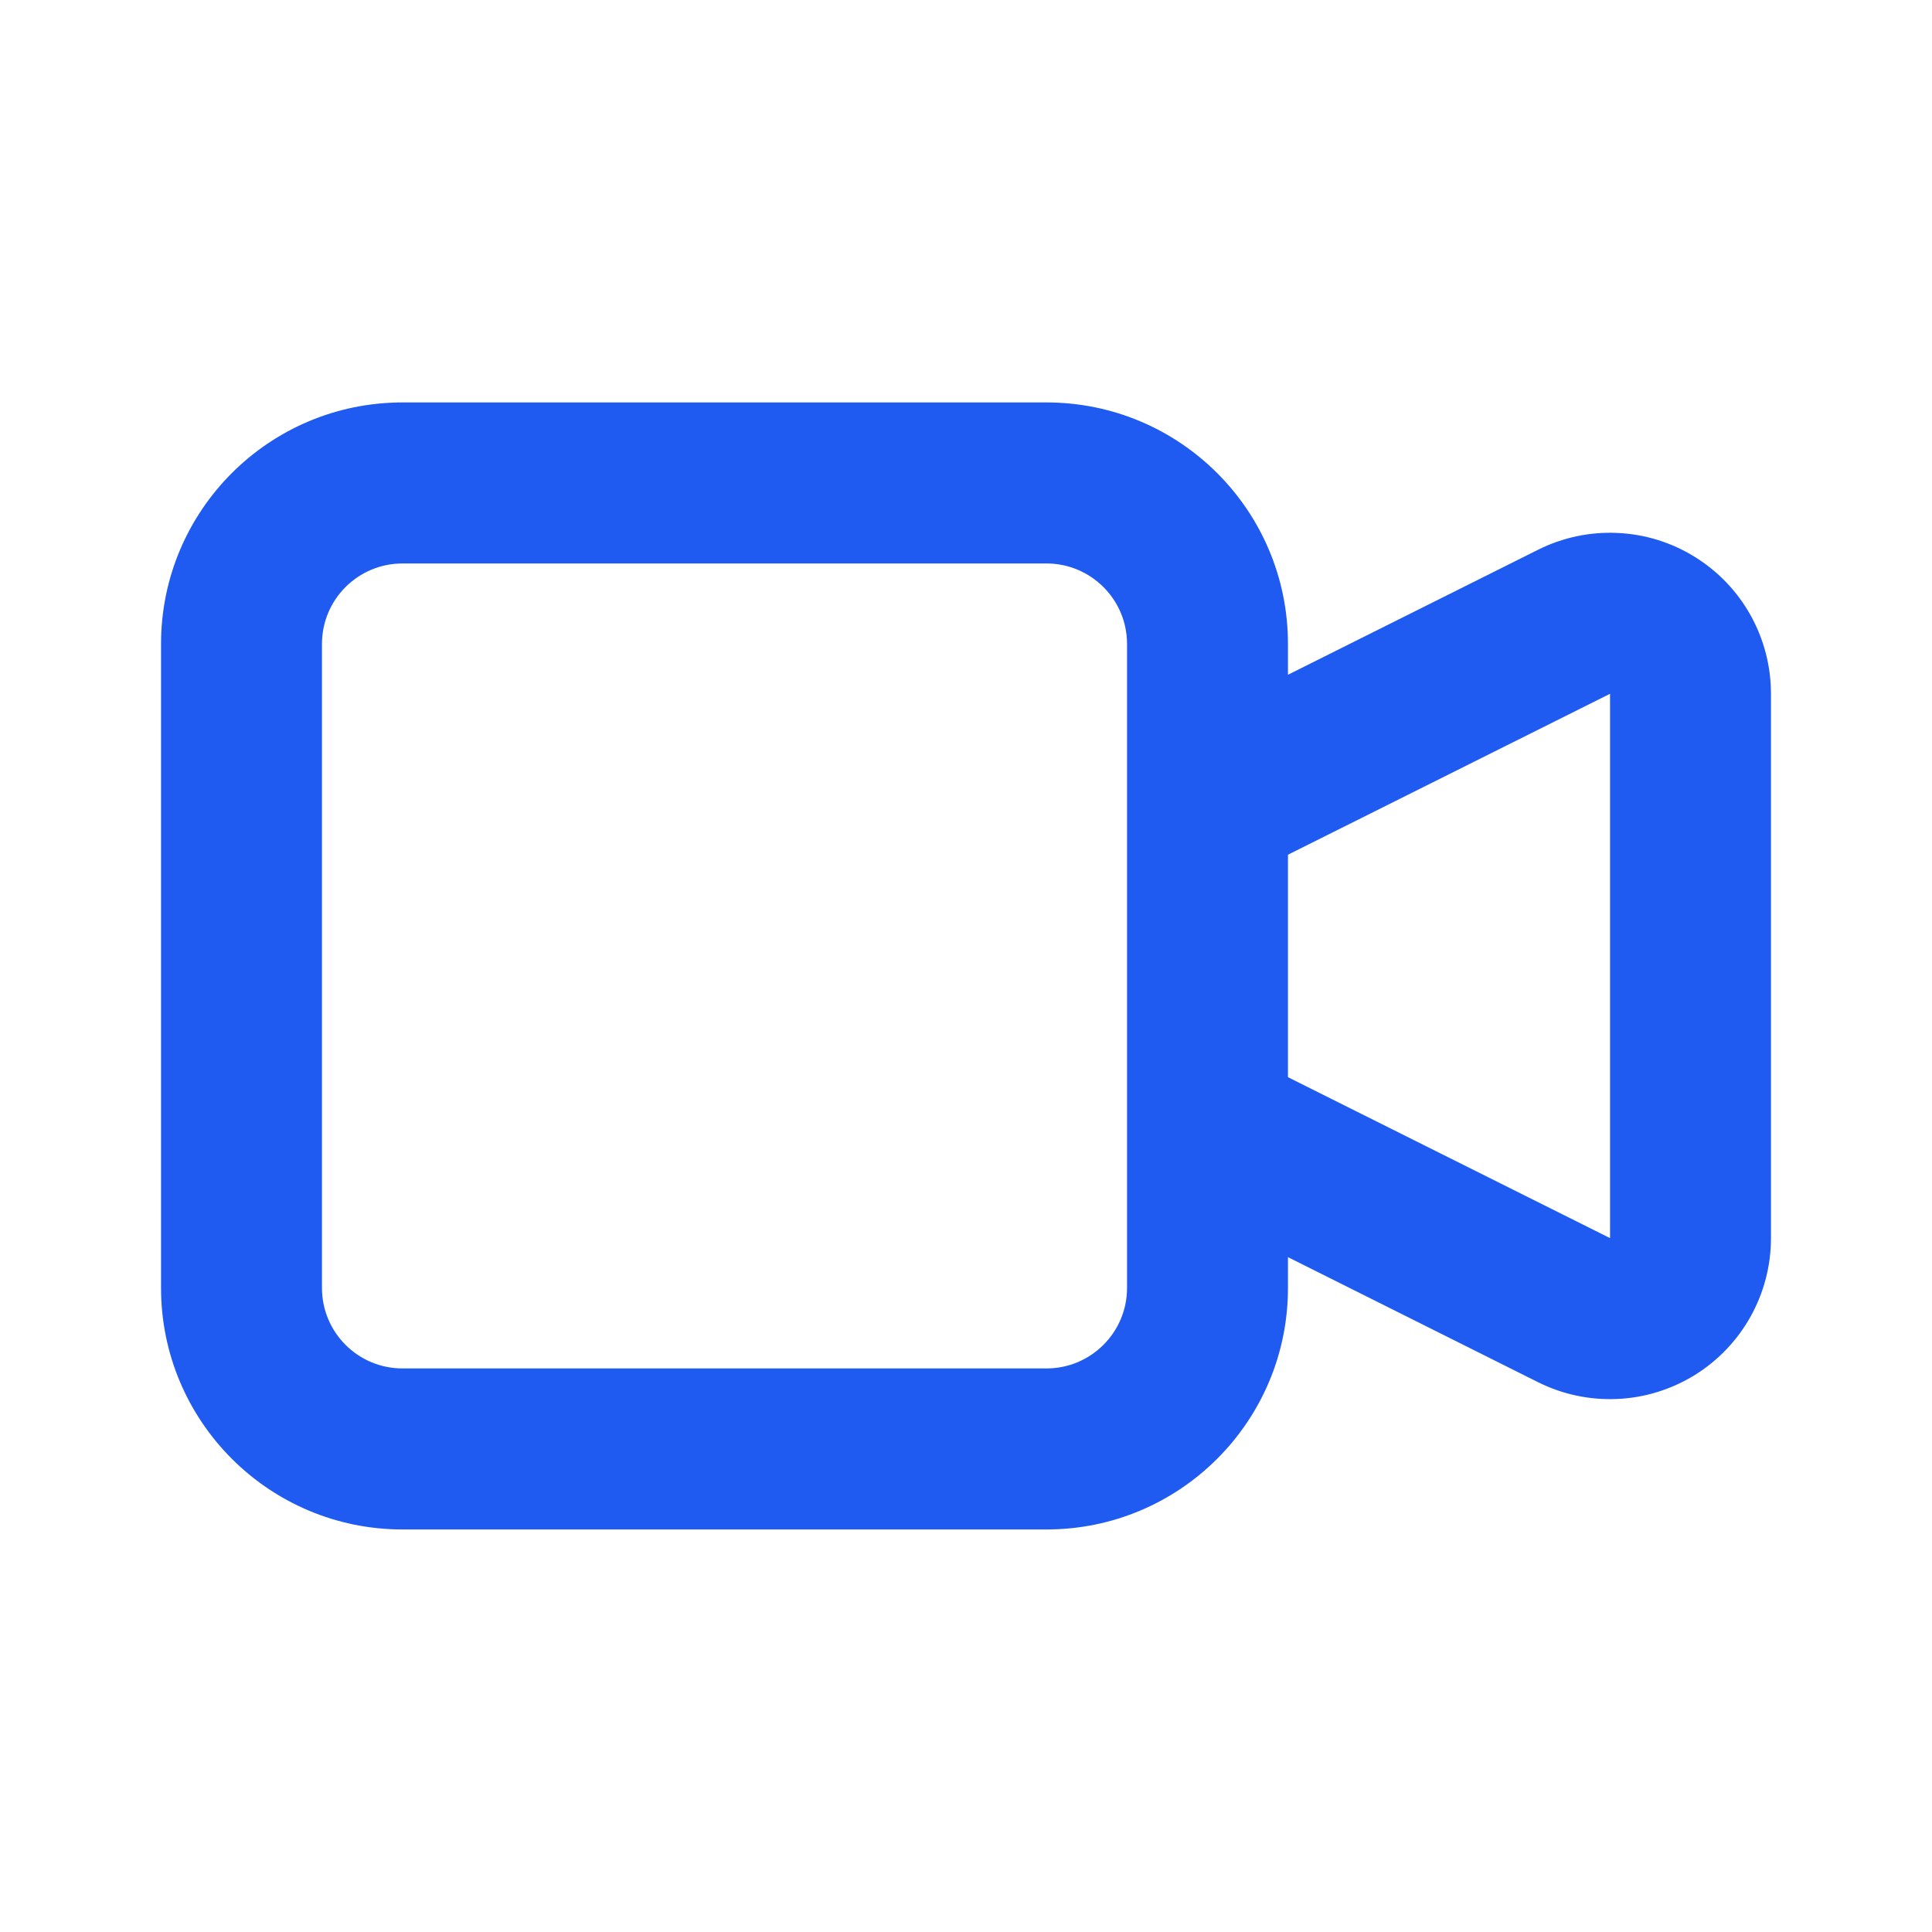 <svg width="20" height="20" viewBox="0 0 20 20" fill="none" xmlns="http://www.w3.org/2000/svg">
<g id="video">
<path id="Vector (Stroke)" fill-rule="evenodd" clip-rule="evenodd" d="M4.167 5.833C3.706 5.833 3.333 6.206 3.333 6.666V13.333C3.333 13.793 3.706 14.166 4.167 14.166H10.833C11.293 14.166 11.667 13.793 11.667 13.333V6.666C11.667 6.206 11.293 5.833 10.833 5.833H4.167ZM13.333 6.985V6.666C13.333 5.285 12.214 4.166 10.833 4.166H4.167C2.786 4.166 1.667 5.285 1.667 6.666V13.333C1.667 14.713 2.786 15.833 4.167 15.833H10.833C12.214 15.833 13.333 14.713 13.333 13.333V13.014L15.921 14.308C16.175 14.435 16.458 14.495 16.742 14.482C17.025 14.47 17.301 14.384 17.543 14.235C17.784 14.086 17.984 13.877 18.122 13.629C18.26 13.381 18.333 13.102 18.333 12.818V7.181C18.333 6.897 18.26 6.617 18.122 6.369C17.984 6.121 17.784 5.913 17.543 5.764C17.301 5.614 17.025 5.529 16.742 5.517C16.458 5.504 16.176 5.564 15.922 5.691L13.333 6.985ZM13.333 8.848V11.151L16.667 12.817V7.182L13.333 8.848Z" fill="#205BF1"/>
</g>
</svg>
